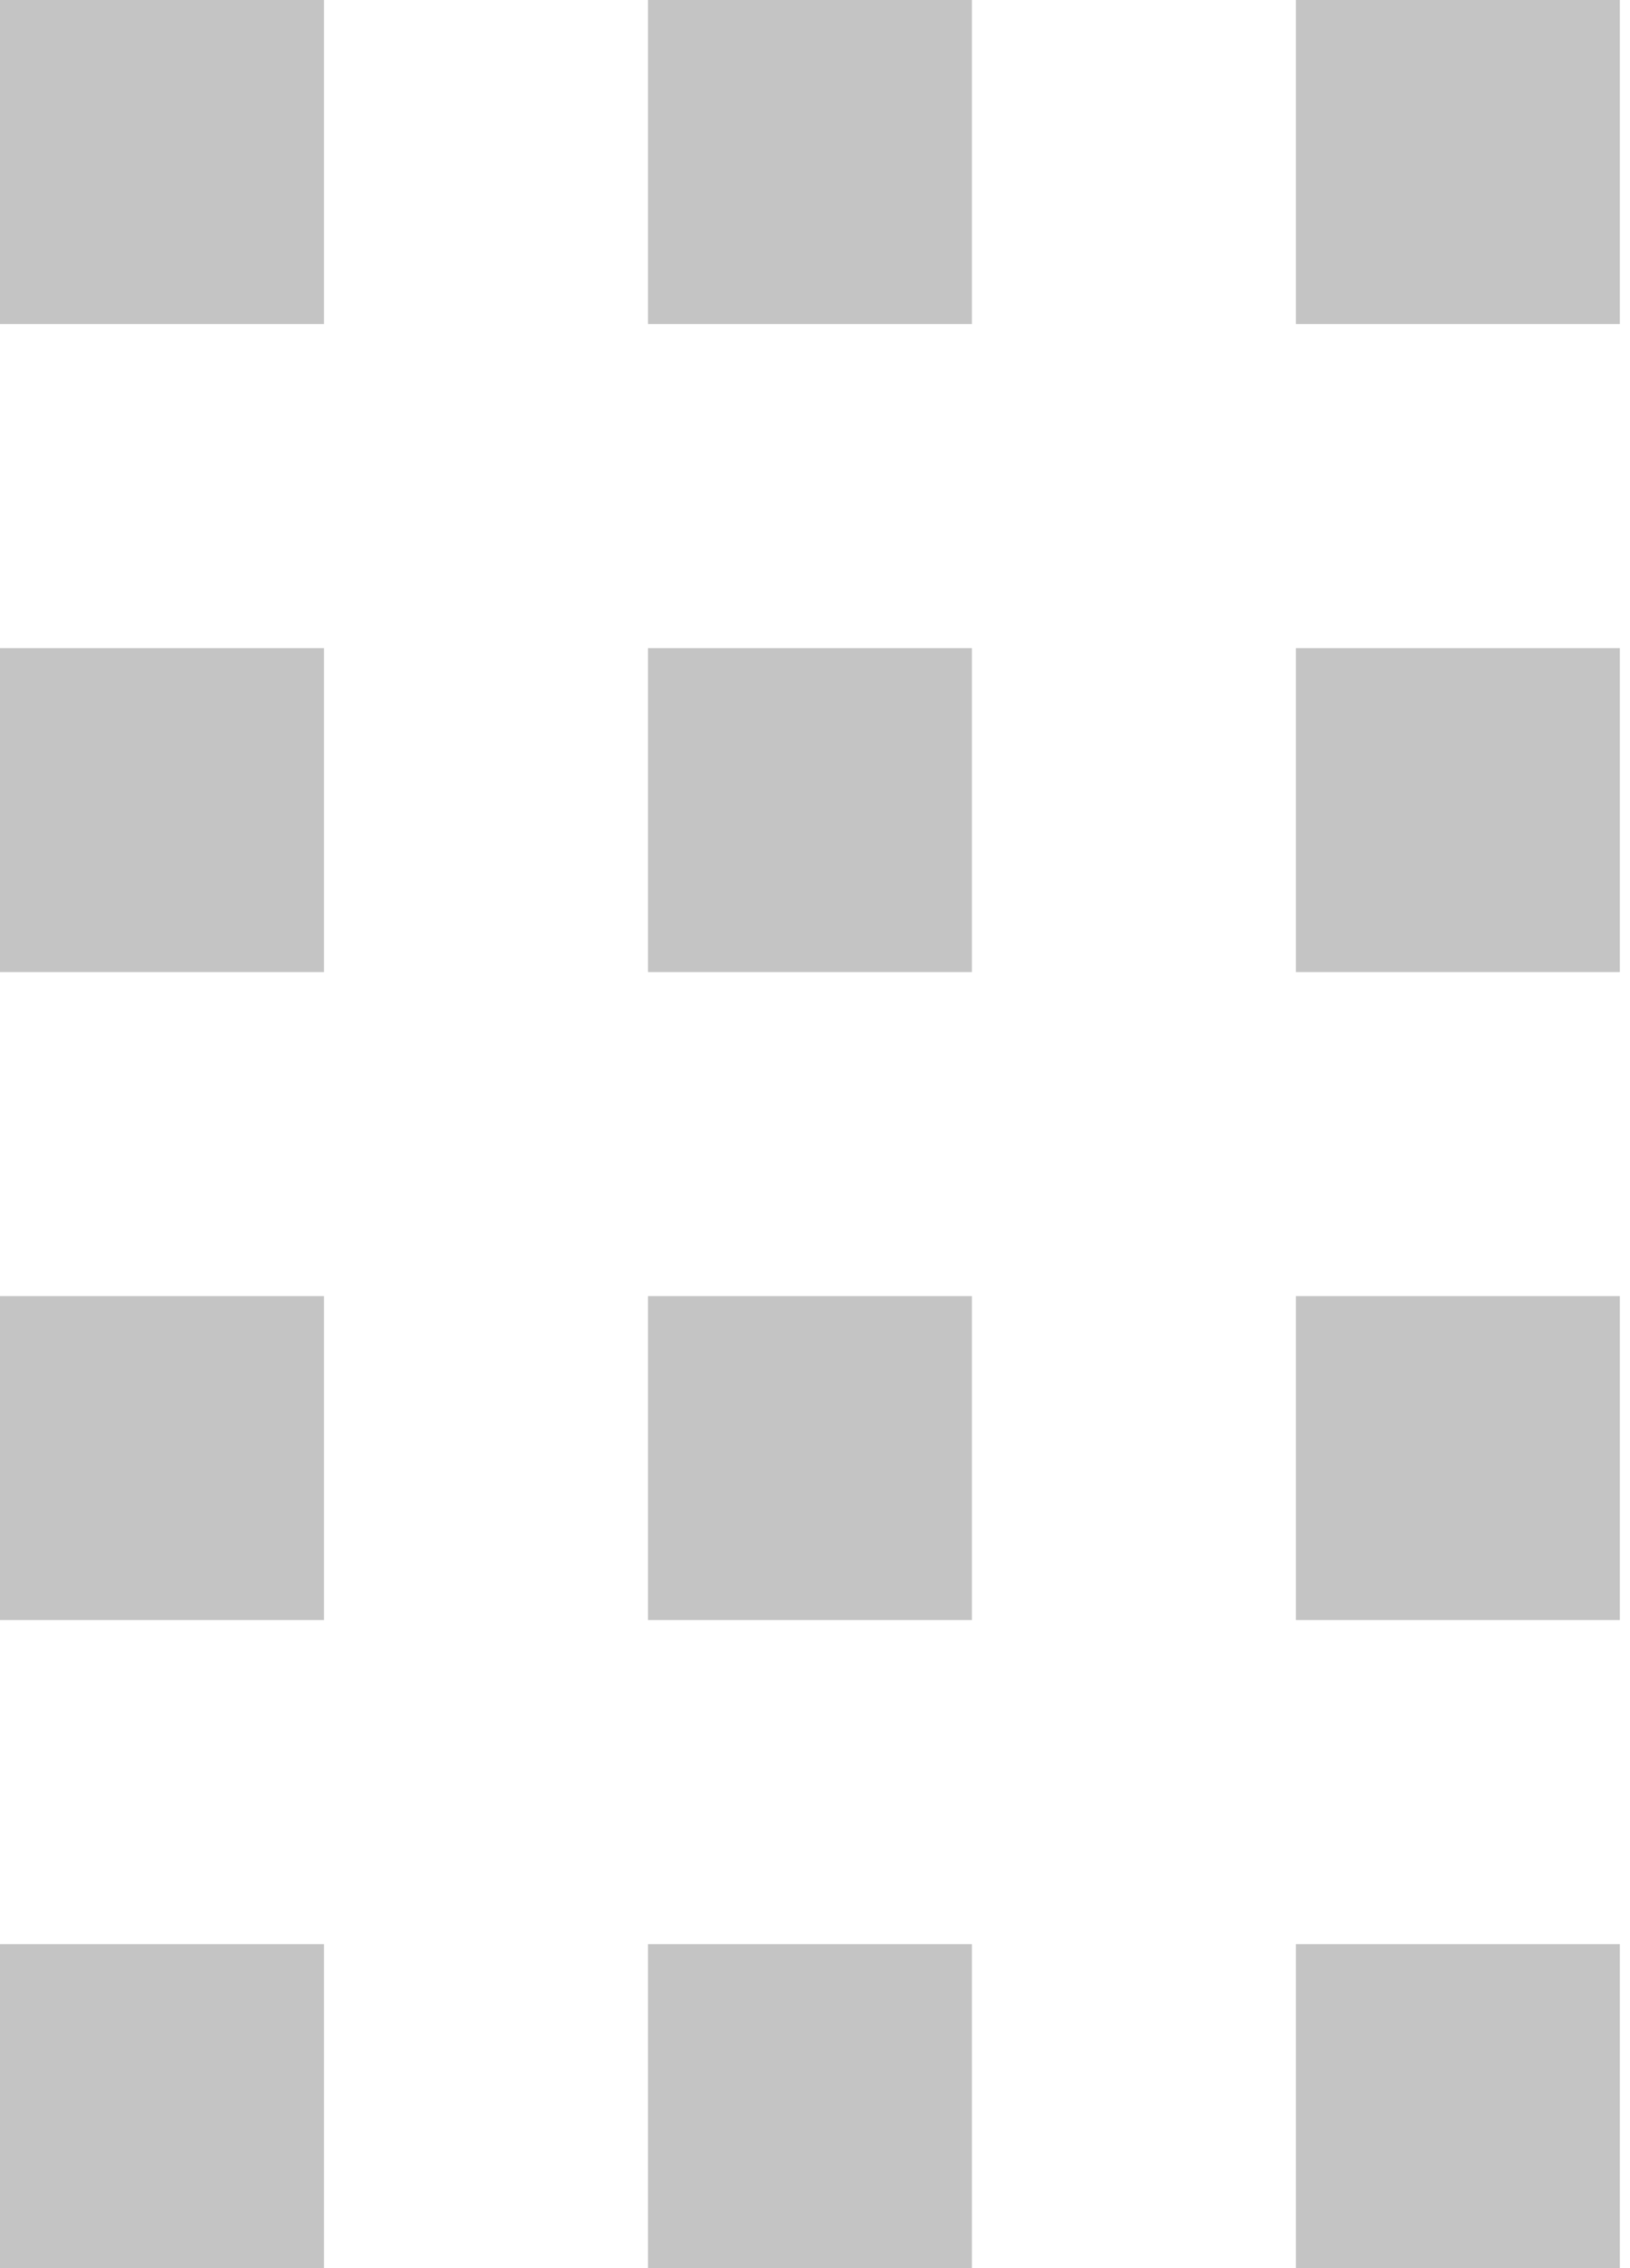 <svg width="23" height="32" viewBox="0 0 23 32" fill="none" xmlns="http://www.w3.org/2000/svg">
<path d="M0 32V27.429H4.571V32H0ZM9.143 32V27.429H13.714V32H9.143ZM18.286 32V27.429H22.857V32H18.286ZM0 22.857V18.286H4.571V22.857H0ZM9.143 22.857V18.286H13.714V22.857H9.143ZM18.286 22.857V18.286H22.857V22.857H18.286ZM0 13.714V9.143H4.571V13.714H0ZM9.143 13.714V9.143H13.714V13.714H9.143ZM18.286 13.714V9.143H22.857V13.714H18.286ZM0 4.571V0H4.571V4.571H0ZM9.143 4.571V0H13.714V4.571H9.143ZM18.286 4.571V0H22.857V4.571H18.286Z" fill="#C4C4C4"/>
</svg>
